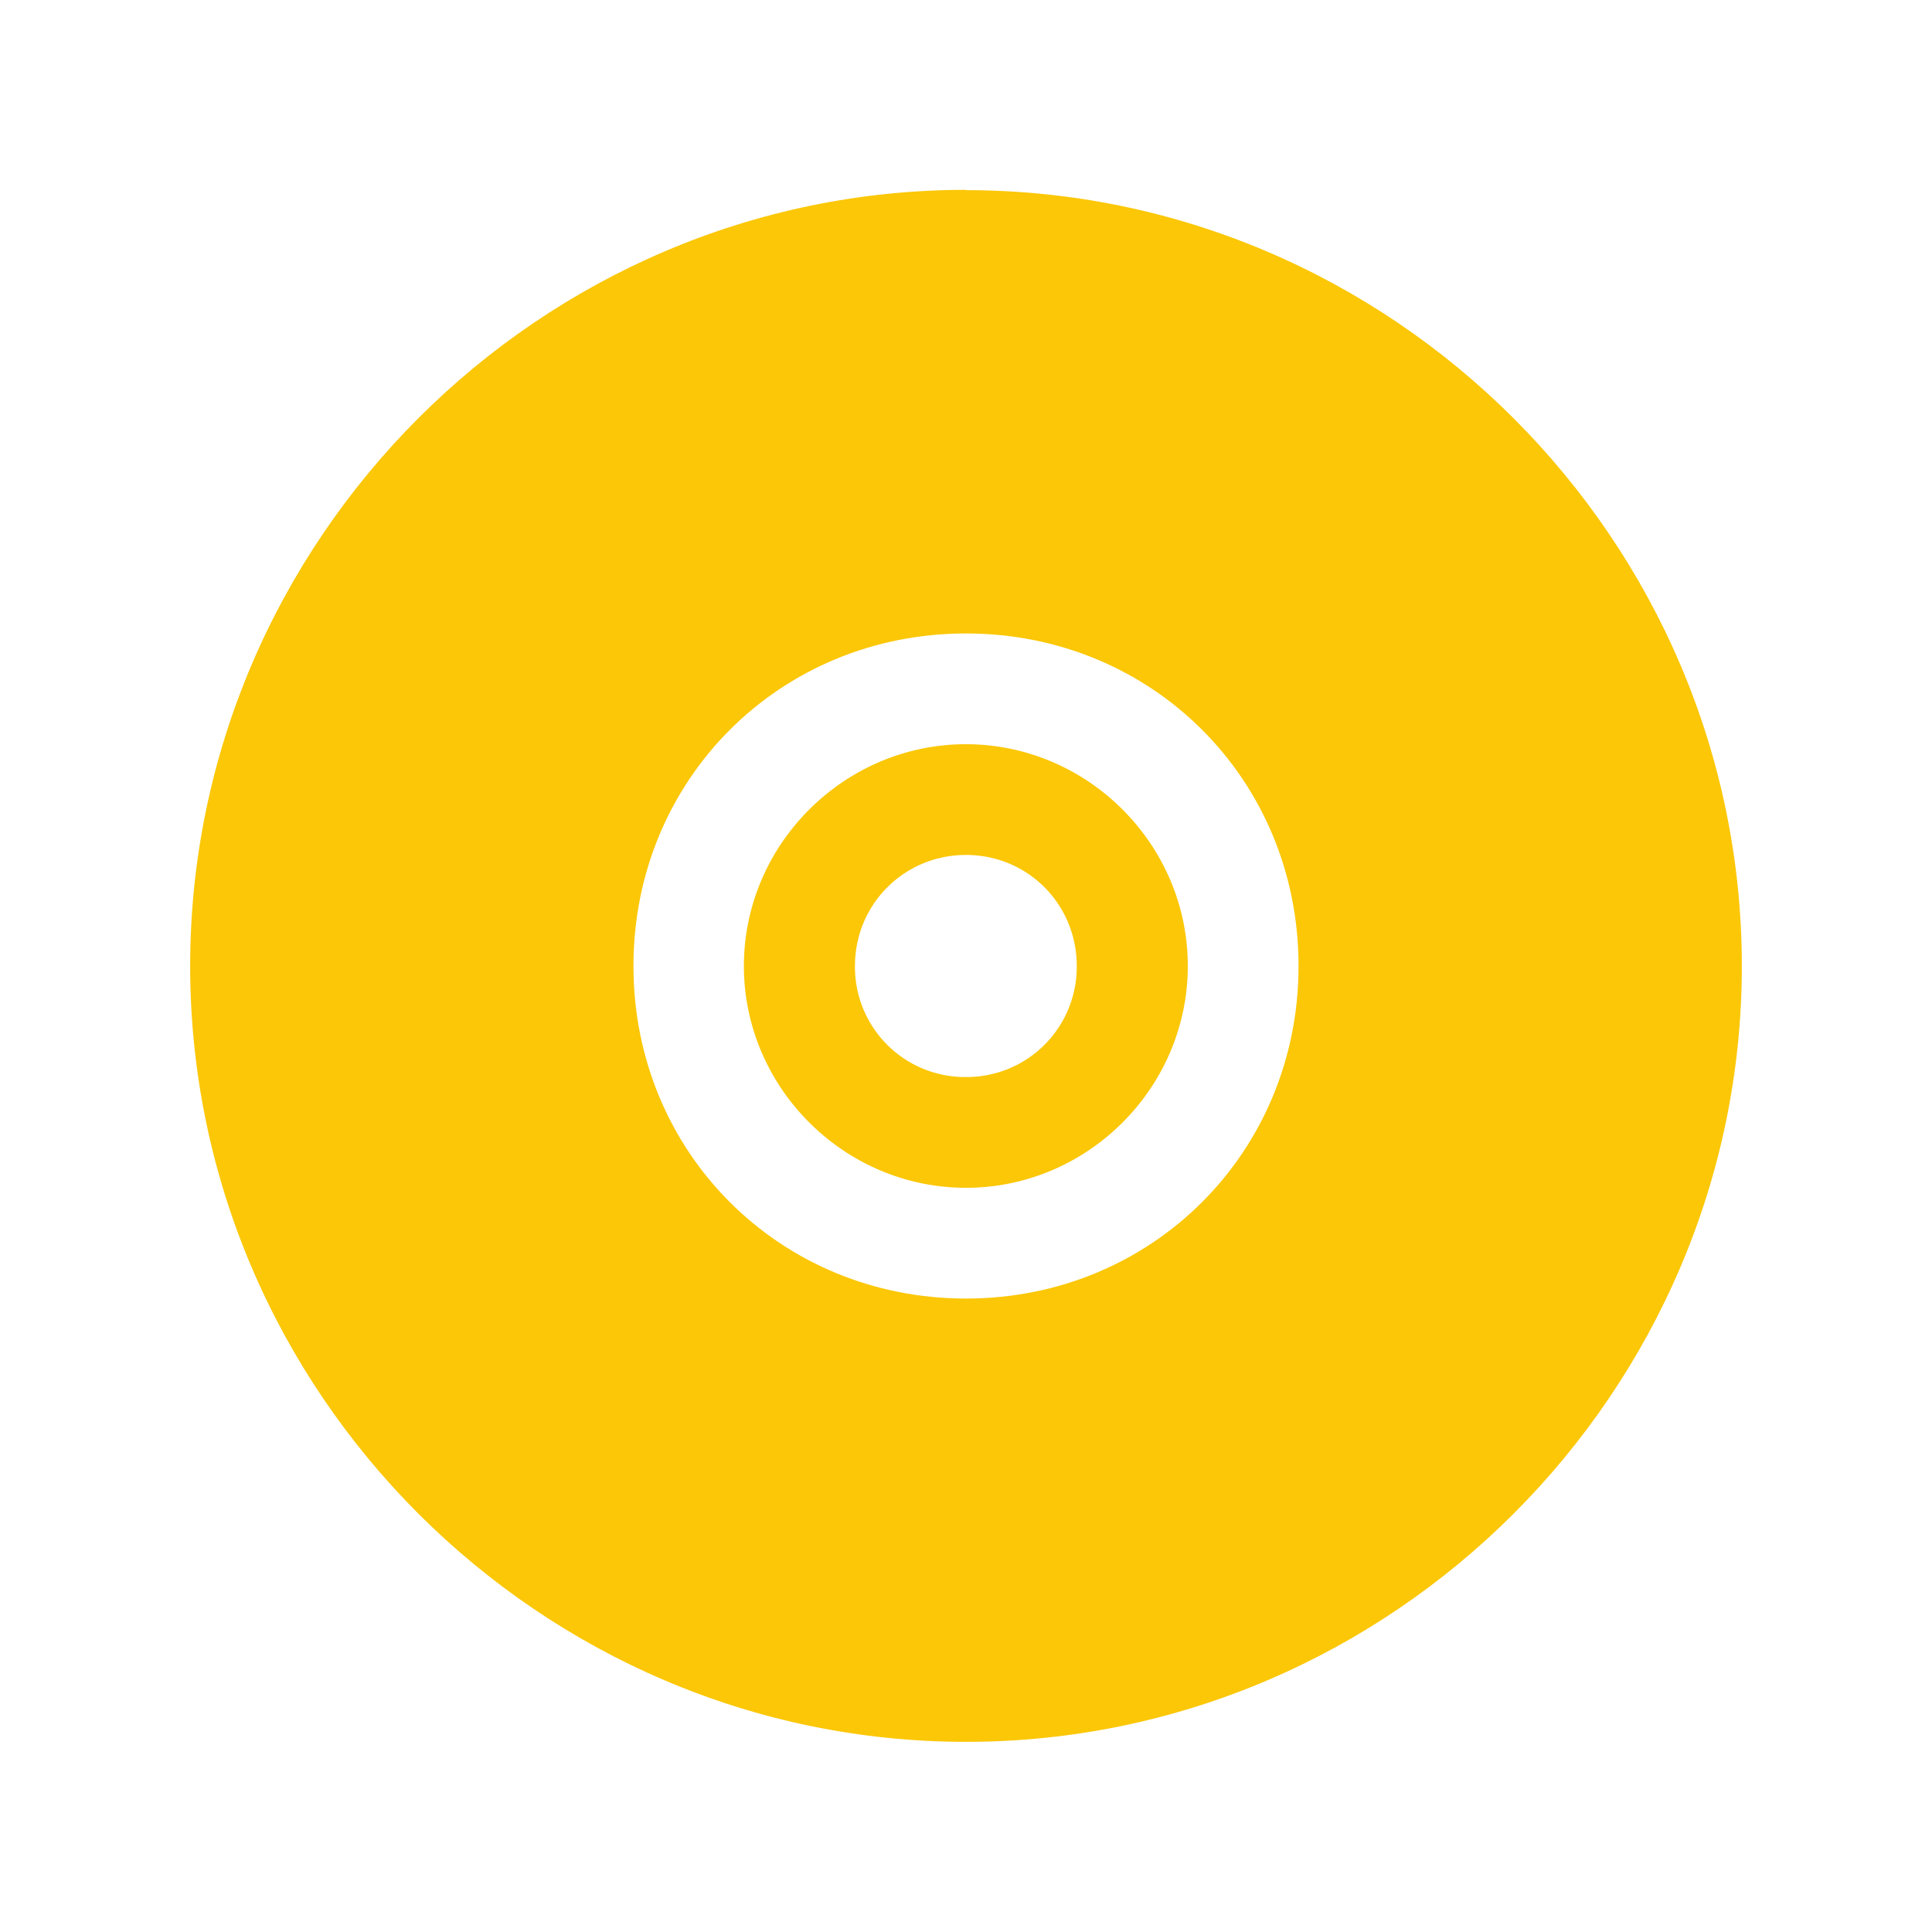 <?xml version="1.0" encoding="UTF-8" standalone="no"?>
<svg
   xmlns:dc="http://purl.org/dc/elements/1.1/"
   xmlns:cc="http://creativecommons.org/ns#"
   xmlns:rdf="http://www.w3.org/1999/02/22-rdf-syntax-ns#"
   xmlns:svg="http://www.w3.org/2000/svg"
   xmlns="http://www.w3.org/2000/svg"
   xmlns:sodipodi="http://sodipodi.sourceforge.net/DTD/sodipodi-0.dtd"
   xmlns:inkscape="http://www.inkscape.org/namespaces/inkscape"
   width="24"
   height="24"
   viewBox="0 0 6.35 6.35"
   version="1.1"
   id="svg8"
   sodipodi:docname="media-optical-symbolic.svg"
   inkscape:version="0.92.4 (5da689c313, 2019-01-14)">
  <defs
     id="defs12" />
  <sodipodi:namedview
     pagecolor="#ffffff"
     bordercolor="#666666"
     borderopacity="1"
     objecttolerance="10"
     gridtolerance="10"
     guidetolerance="10"
     inkscape:pageopacity="0"
     inkscape:pageshadow="2"
     inkscape:window-width="640"
     inkscape:window-height="480"
     id="namedview10"
     showgrid="false"
     inkscape:zoom="9.8333333"
     inkscape:cx="10.220339"
     inkscape:cy="12"
     inkscape:window-x="0"
     inkscape:window-y="25"
     inkscape:window-maximized="0"
     inkscape:current-layer="svg8" />
  <g
     font-weight="400"
     style="color:#bebebe;font-weight:400;font-family:sans-serif;white-space:normal;fill:#fbc707"
     id="g6">
    <path
       d="m 3.175,0.624 c -1.4,0 -2.55,1.151 -2.55,2.551 0,1.4 1.15,2.55 2.55,2.55 1.4,0 2.55,-1.15 2.55,-2.55 0,-1.4 -1.15,-2.55 -2.55,-2.55 z m 0,1.458 c 0.612,0 1.093,0.48 1.093,1.093 0,0.612 -0.481,1.093 -1.093,1.093 -0.612,0 -1.093,-0.48 -1.093,-1.093 0,-0.612 0.48,-1.093 1.093,-1.093 z"
       overflow="visible"
       style="font-variant-ligatures:normal;font-variant-position:normal;font-variant-caps:normal;font-variant-numeric:normal;font-variant-alternates:normal;font-feature-settings:normal;text-indent:0;text-decoration:none;text-decoration-line:none;text-decoration-style:solid;text-decoration-color:#000000;text-transform:none;text-orientation:mixed;shape-padding:0;overflow:visible;isolation:auto;mix-blend-mode:normal"
       id="path2"
       inkscape:connector-curvature="0" />
    <path
       d="m 3.175,2.446 c -0.4,0 -0.73,0.329 -0.73,0.729 0,0.4 0.33,0.729 0.73,0.729 0.4,0 0.729,-0.329 0.729,-0.729 0,-0.4 -0.329,-0.729 -0.73,-0.729 z m 0,0.364 c 0.203,0 0.364,0.162 0.364,0.365 A 0.362,0.362 0 0 1 3.175,3.54 0.362,0.362 0 0 1 2.81,3.175 C 2.81,2.972 2.972,2.81 3.175,2.81 Z"
       overflow="visible"
       style="font-variant-ligatures:normal;font-variant-position:normal;font-variant-caps:normal;font-variant-numeric:normal;font-variant-alternates:normal;font-feature-settings:normal;text-indent:0;text-decoration:none;text-decoration-line:none;text-decoration-style:solid;text-decoration-color:#000000;text-transform:none;text-orientation:mixed;shape-padding:0;overflow:visible;isolation:auto;mix-blend-mode:normal"
       id="path4"
       inkscape:connector-curvature="0" />
  </g>
</svg>
